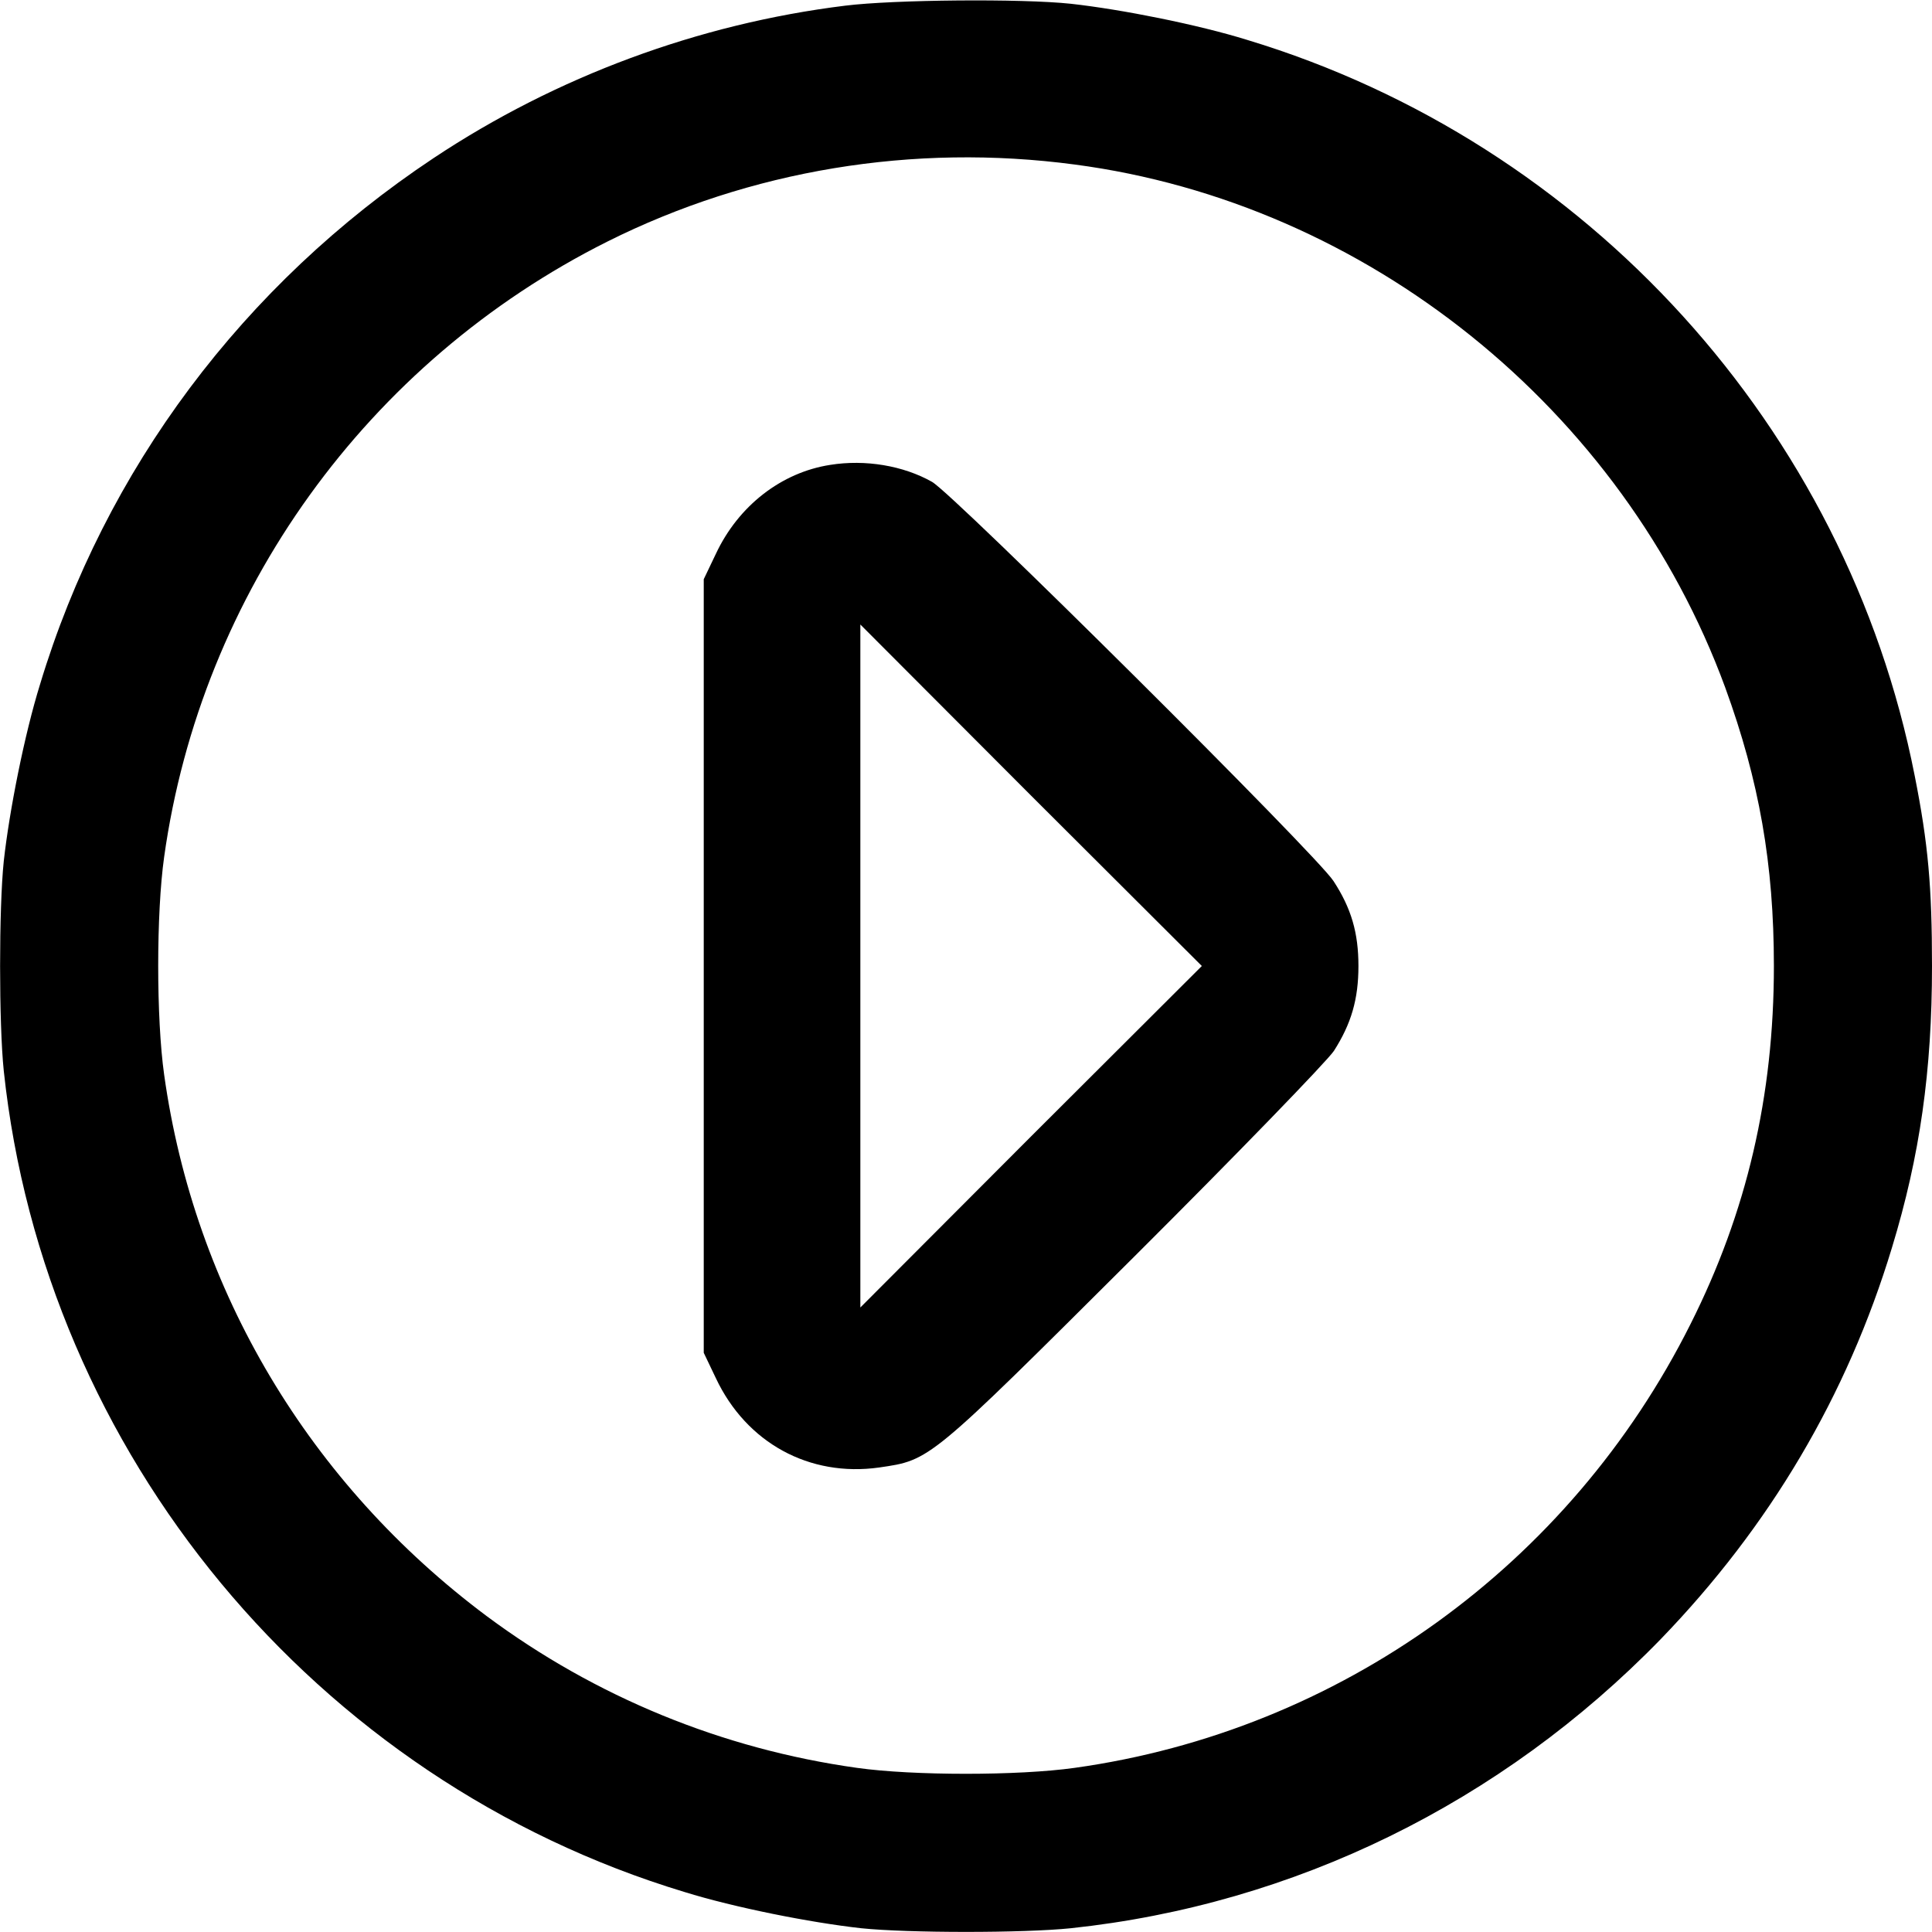 <?xml version="1.0" standalone="no"?>
<!DOCTYPE svg PUBLIC "-//W3C//DTD SVG 20010904//EN"
 "http://www.w3.org/TR/2001/REC-SVG-20010904/DTD/svg10.dtd">
<svg version="1.0" xmlns="http://www.w3.org/2000/svg"
 width="512pt" height="512pt" viewBox="0 0 512 512"
 preserveAspectRatio="xMidYMid meet">
<g transform="translate(0,512) scale(0.1,-0.1)"
fill="#000000" stroke="none">
<path d="M2240 5105 c-389 -48 -766 -188 -1091 -404 -504 -335 -871 -825
-1043 -1395 -41 -132 -81 -333 -96 -468 -13 -125 -13 -431 0 -556 108 -1014
825 -1880 1804 -2176 132 -41 333 -81 468 -96 125 -13 431 -13 556 0 592 63
1141 332 1563 766 289 299 494 645 613 1038 74 243 106 468 106 746 0 209 -10
324 -46 505 -181 920 -867 1676 -1768 1949 -132 41 -333 81 -468 96 -131 14
-469 11 -598 -5z m608 -421 c774 -102 1453 -648 1724 -1386 90 -247 129 -468
129 -738 0 -345 -72 -653 -221 -949 -320 -639 -930 -1078 -1632 -1176 -149
-21 -428 -21 -577 0 -357 50 -693 188 -981 402 -470 351 -775 862 -855 1435
-21 149 -21 428 0 577 98 700 538 1312 1175 1631 378 189 810 261 1238 204z"/>
<path d="M2200 3888 c-129 -20 -243 -108 -303 -236 l-32 -67 0 -1025 0 -1025
32 -67 c81 -172 248 -263 433 -237 136 20 129 14 674 557 274 273 513 520 531
547 46 72 65 137 65 225 0 88 -19 153 -66 225 -44 69 -1007 1026 -1064 1058
-76 43 -177 60 -270 45z m532 -1780 l-452 -453 0 905 0 905 452 -453 453 -452
-453 -452z"/>
</g>
</svg>
